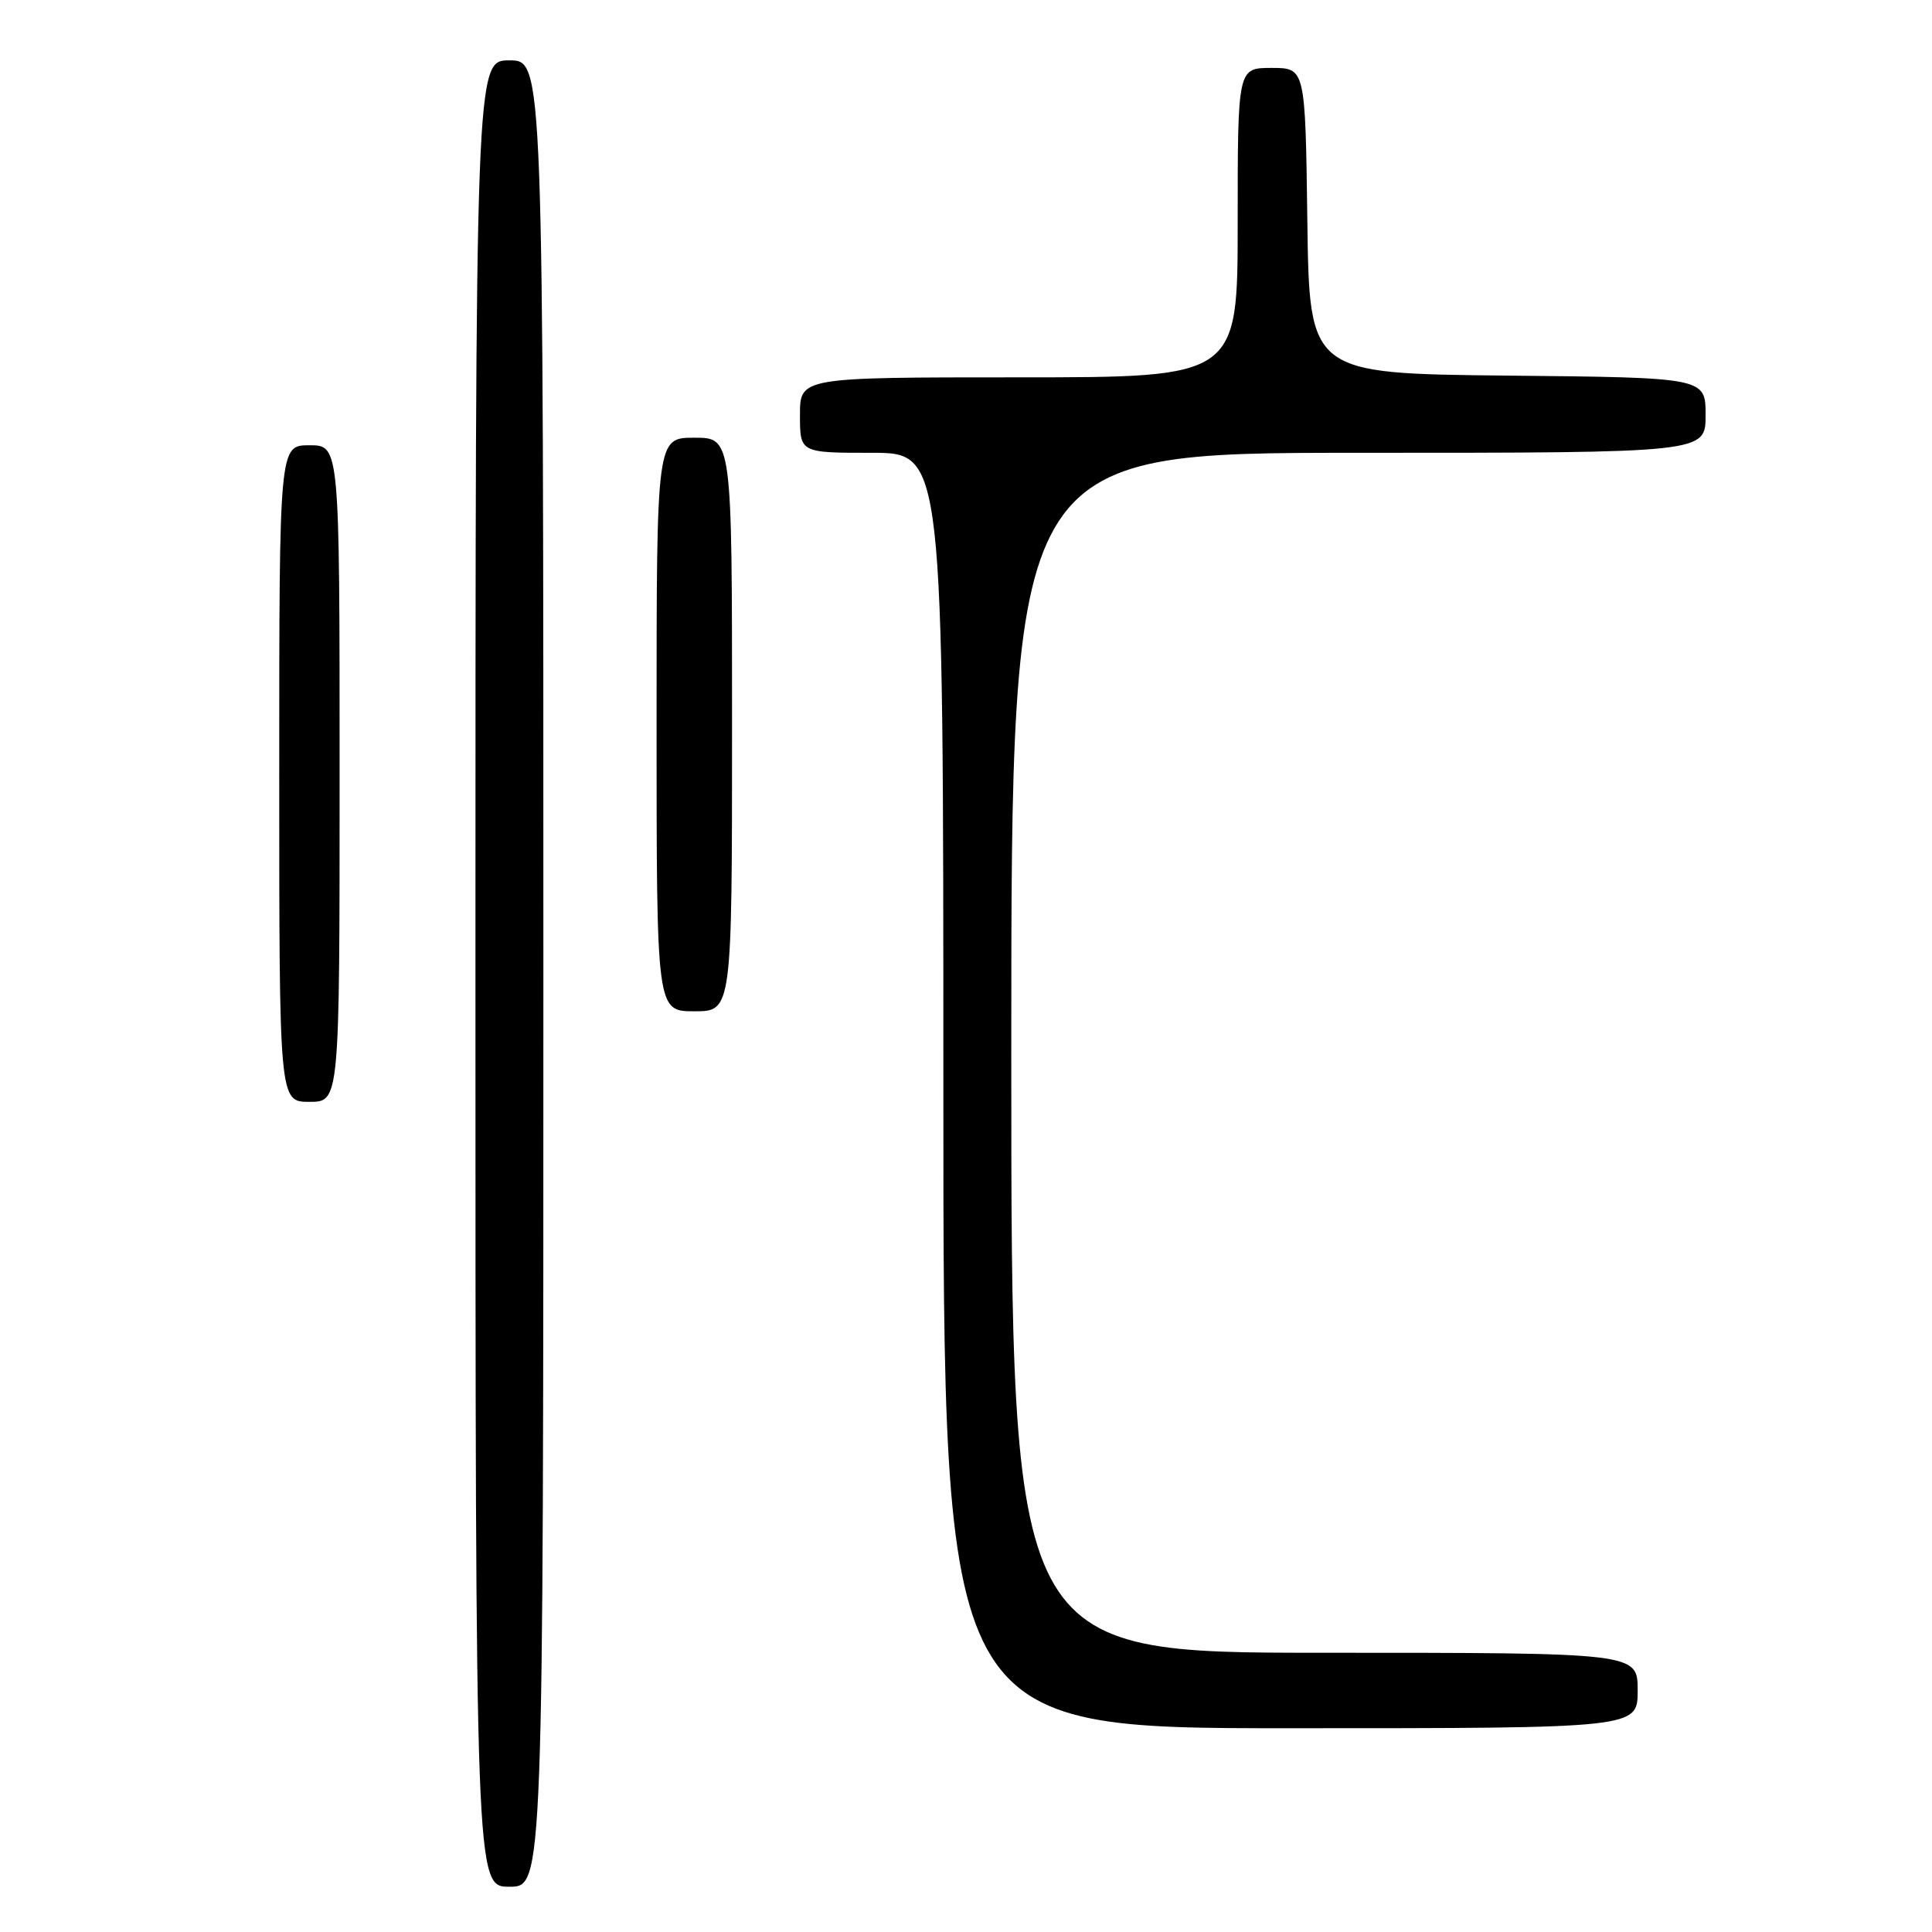 <?xml version="1.0" encoding="UTF-8" standalone="no"?>
<!DOCTYPE svg PUBLIC "-//W3C//DTD SVG 1.1//EN" "http://www.w3.org/Graphics/SVG/1.1/DTD/svg11.dtd" >
<svg xmlns="http://www.w3.org/2000/svg" xmlns:xlink="http://www.w3.org/1999/xlink" version="1.1" viewBox="0 0 256 256">
 <g >
 <path fill="currentColor"
d=" M 72.00 129.00 C 72.00 8.00 72.00 8.00 67.50 8.00 C 63.00 8.00 63.00 8.00 63.00 129.00 C 63.00 250.00 63.00 250.00 67.50 250.00 C 72.00 250.00 72.00 250.00 72.00 129.00 Z  M 217.00 224.00 C 217.00 219.00 217.00 219.00 175.50 219.00 C 134.00 219.00 134.00 219.00 134.00 139.50 C 134.00 60.00 134.00 60.00 180.00 60.00 C 226.00 60.00 226.00 60.00 226.00 55.02 C 226.00 50.03 226.00 50.03 199.75 49.77 C 173.50 49.50 173.50 49.50 173.23 29.25 C 172.96 9.00 172.96 9.00 168.48 9.00 C 164.00 9.00 164.00 9.00 164.00 29.50 C 164.00 50.00 164.00 50.00 135.00 50.00 C 106.00 50.00 106.00 50.00 106.00 55.00 C 106.00 60.00 106.00 60.00 115.50 60.00 C 125.00 60.00 125.00 60.00 125.00 144.50 C 125.00 229.00 125.00 229.00 171.00 229.00 C 217.00 229.00 217.00 229.00 217.00 224.00 Z  M 45.00 102.50 C 45.00 59.00 45.00 59.00 41.00 59.00 C 37.00 59.00 37.00 59.00 37.00 102.50 C 37.00 146.00 37.00 146.00 41.00 146.00 C 45.00 146.00 45.00 146.00 45.00 102.50 Z  M 97.00 96.00 C 97.00 58.00 97.00 58.00 92.00 58.00 C 87.00 58.00 87.00 58.00 87.00 96.00 C 87.00 134.00 87.00 134.00 92.00 134.00 C 97.00 134.00 97.00 134.00 97.00 96.00 Z "/>
</g>
</svg>